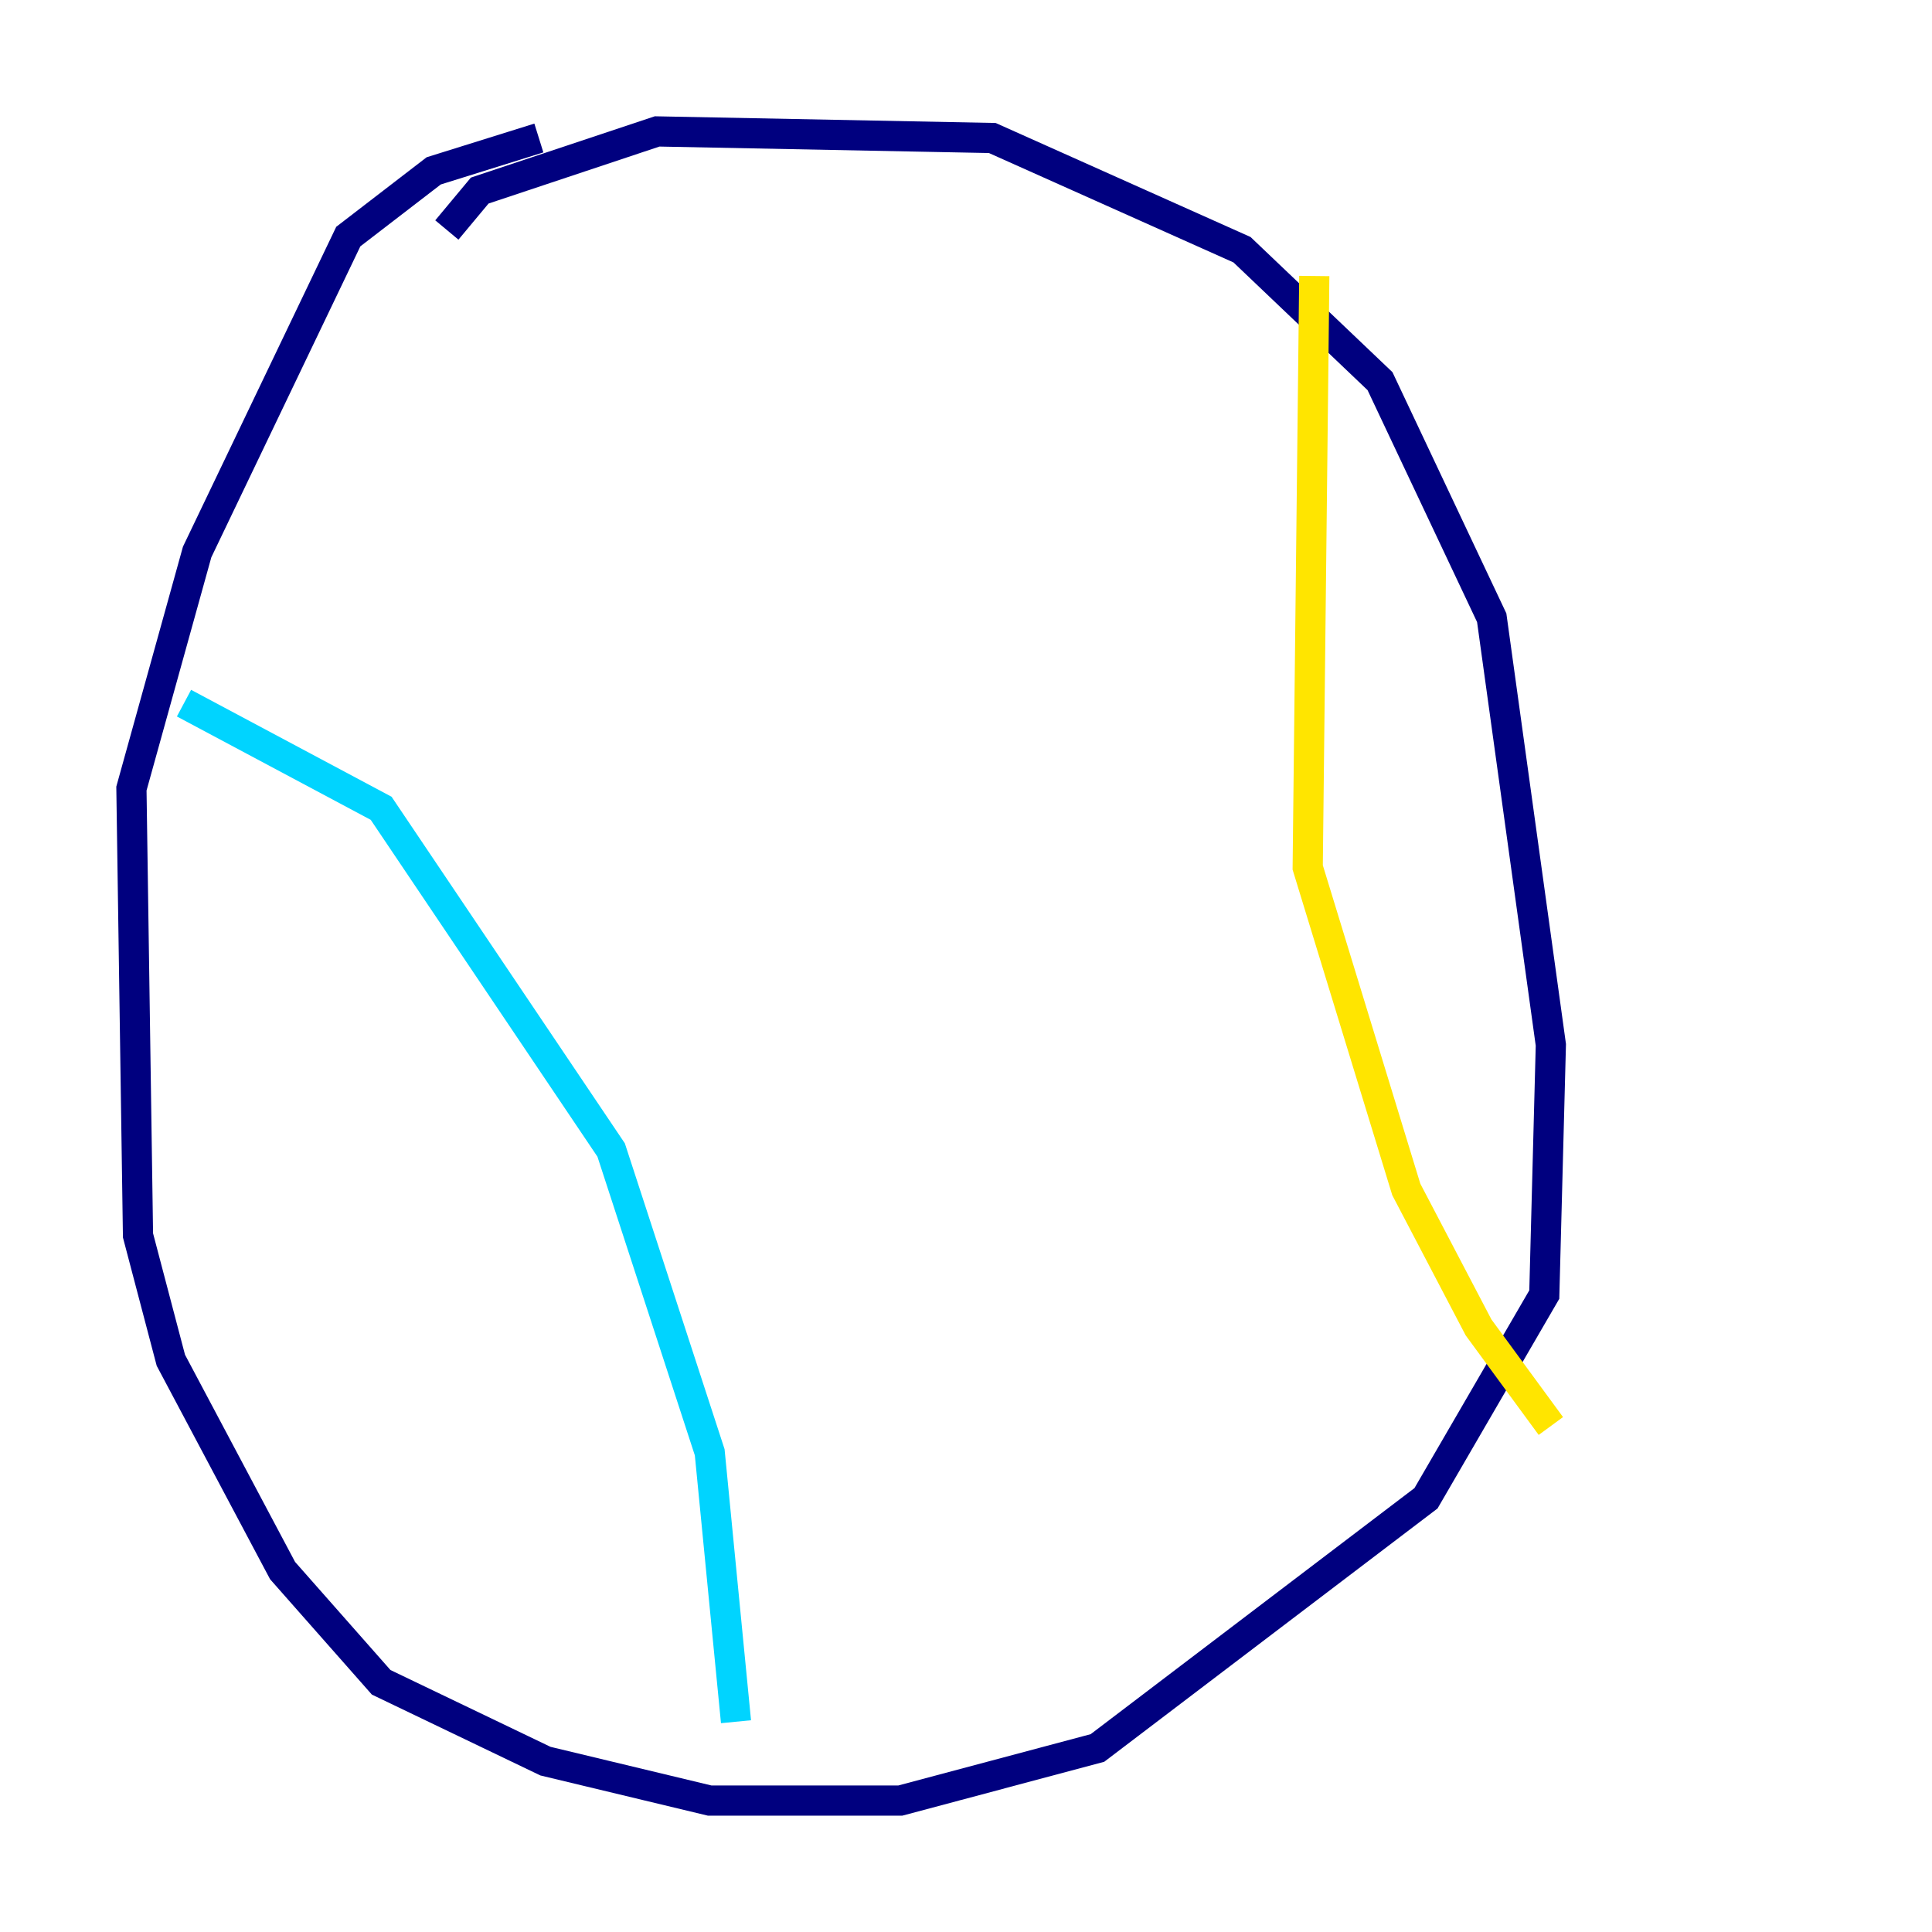 <?xml version="1.0" encoding="utf-8" ?>
<svg baseProfile="tiny" height="128" version="1.2" viewBox="0,0,128,128" width="128" xmlns="http://www.w3.org/2000/svg" xmlns:ev="http://www.w3.org/2001/xml-events" xmlns:xlink="http://www.w3.org/1999/xlink"><defs /><polyline fill="none" points="29.605,15.238 31.782,12.626 43.537,8.707 65.742,9.143 82.286,16.544 91.429,25.252 98.83,40.925 102.748,69.225 102.313,85.769 94.476,99.265 72.707,115.809 59.646,119.293 47.02,119.293 36.136,116.68 25.252,111.456 18.721,104.054 11.32,90.122 9.143,81.85 8.707,52.245 13.061,36.571 23.075,15.674 28.735,11.32 35.701,9.143" stroke="#00007f" stroke-width="2" /><polyline fill="none" points="12.191,46.585 25.252,53.551 40.49,76.191 47.02,96.218 48.762,114.068" stroke="#00d4ff" stroke-width="2" /><polyline fill="none" points="87.075,18.286 86.639,57.469 93.17,78.803 97.959,87.946 102.748,94.476" stroke="#ffe500" stroke-width="2" /><polyline fill="none" points="48.762,114.068 48.762,114.068" stroke="#7f0000" stroke-width="2" /></svg>